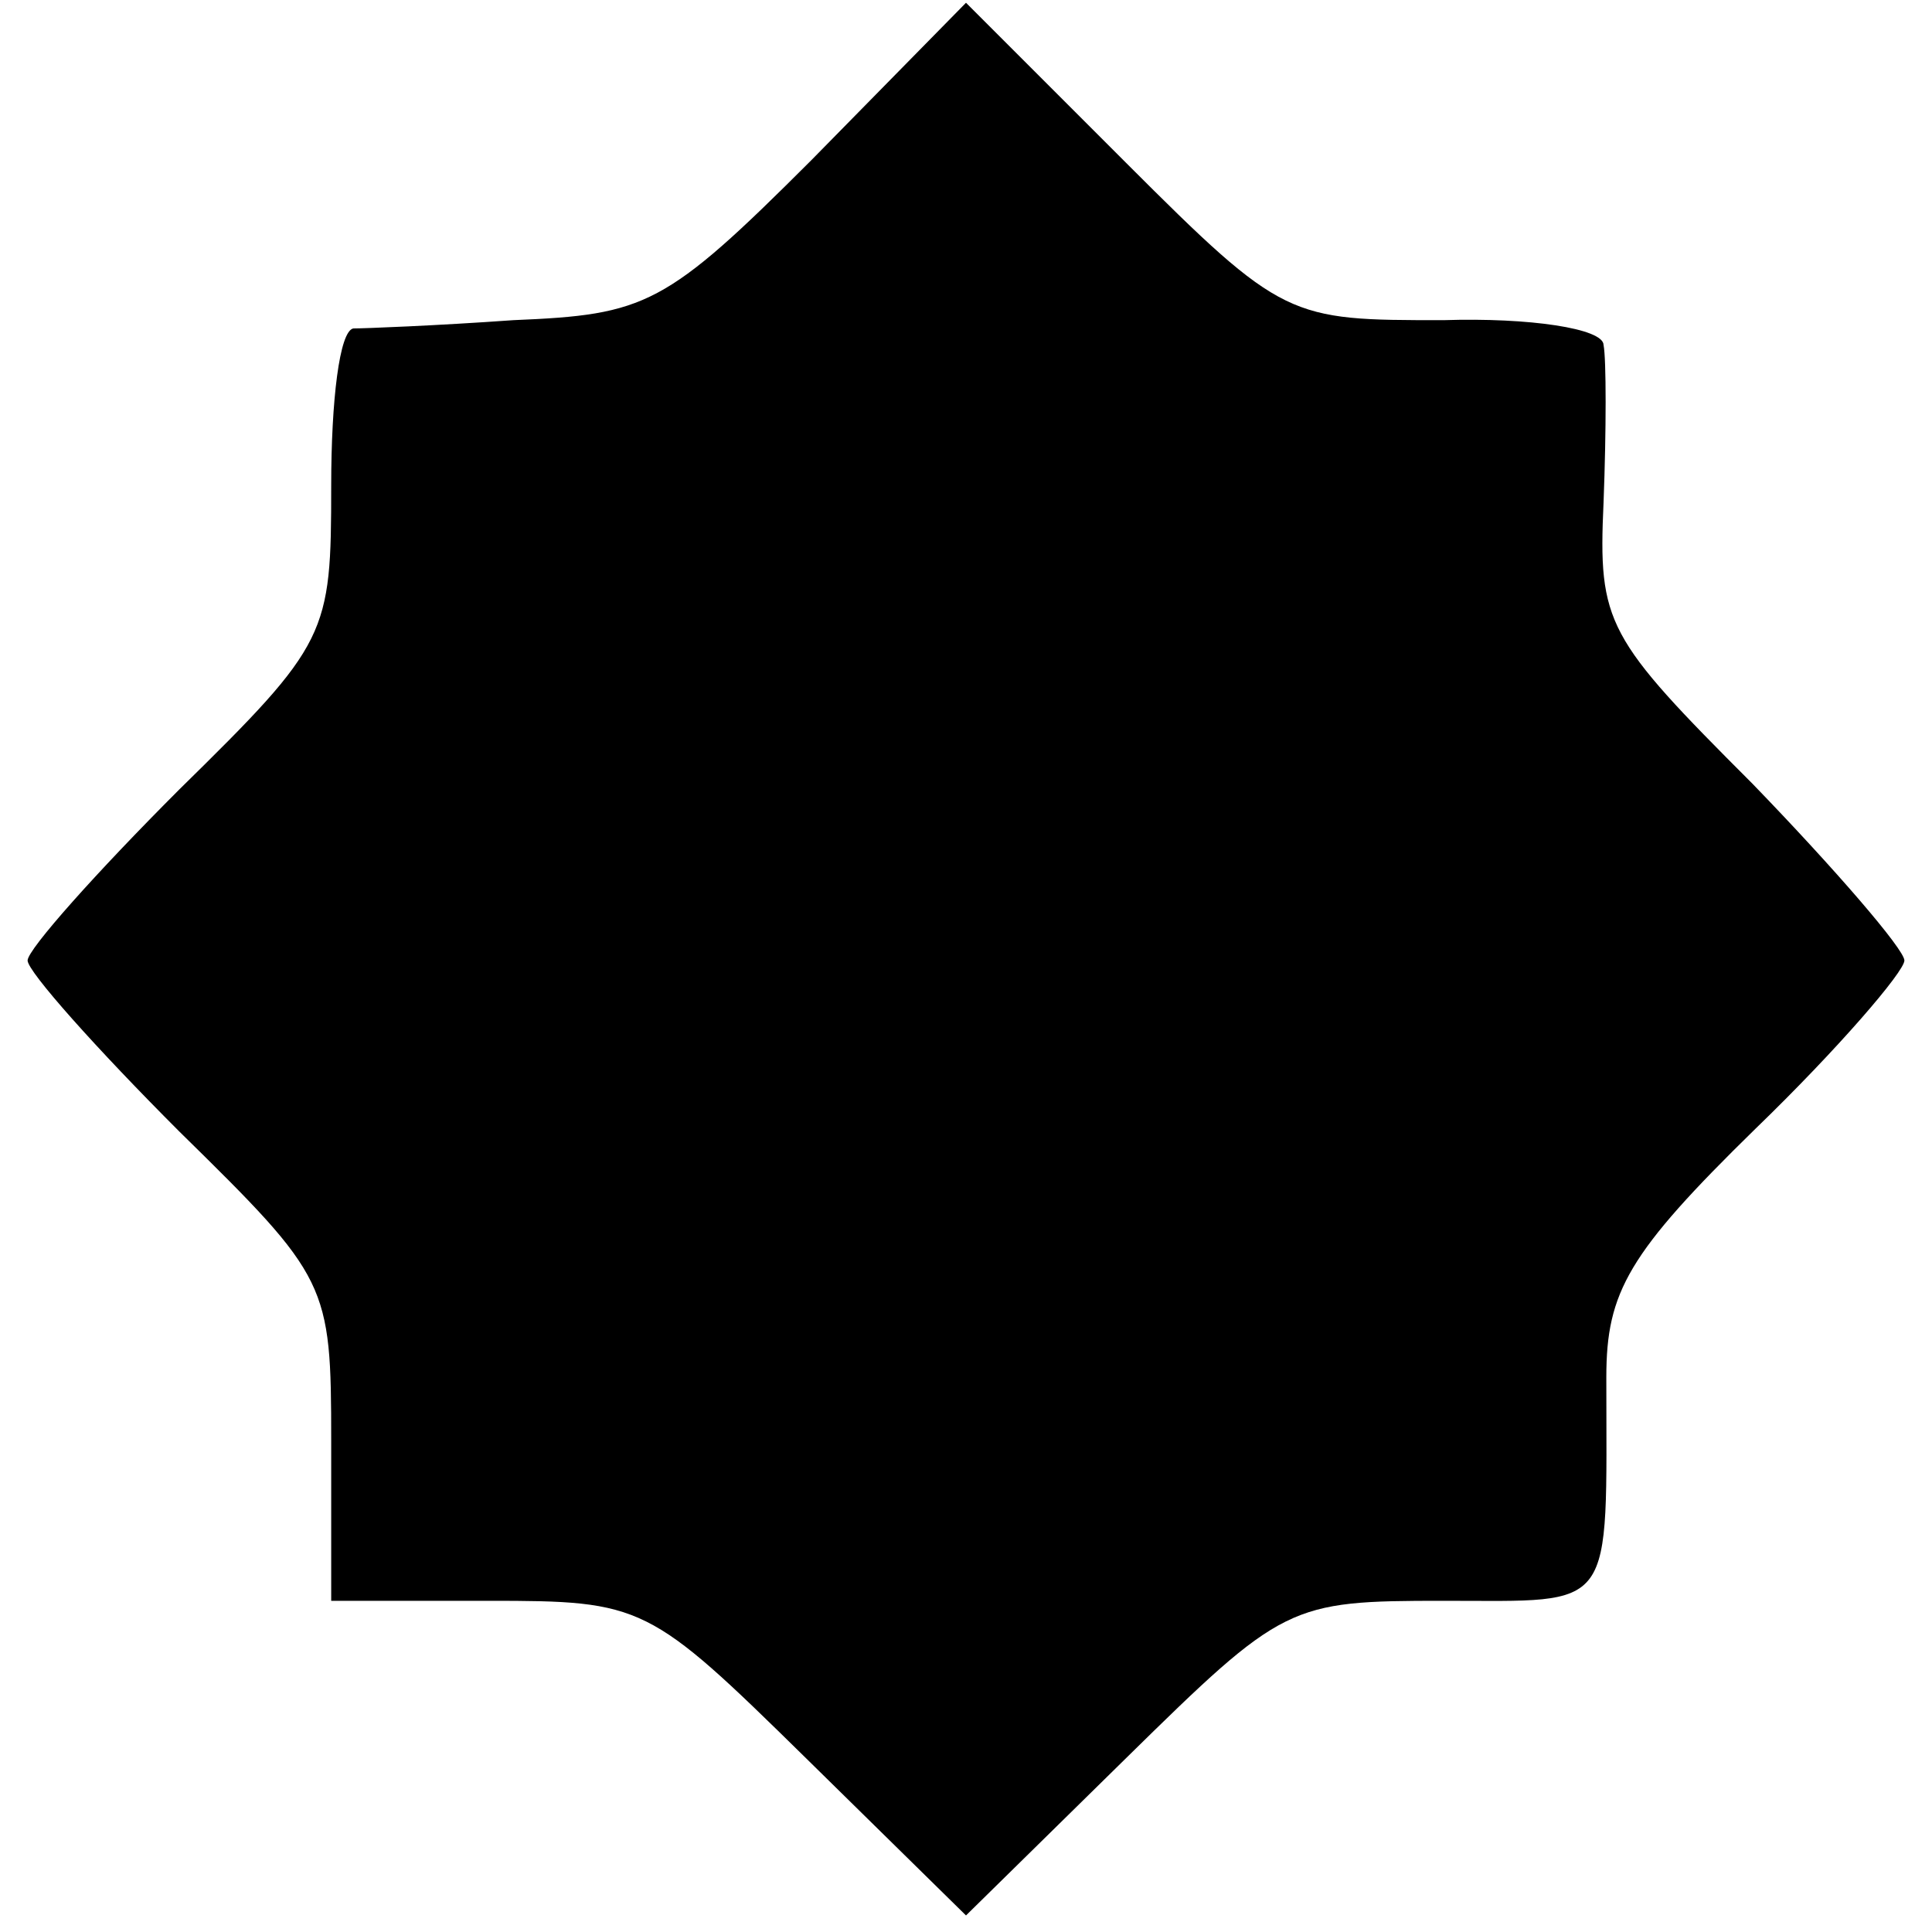 <?xml version="1.0" standalone="no"?>
<!DOCTYPE svg PUBLIC "-//W3C//DTD SVG 20010904//EN"
 "http://www.w3.org/TR/2001/REC-SVG-20010904/DTD/svg10.dtd">
<svg version="1.0" xmlns="http://www.w3.org/2000/svg"
 width="70pt" height="70pt" viewBox="0 0 70 70"
 preserveAspectRatio="xMidYMid meet">
<g transform="translate(0,70) scale(0.1,-0.1)"
fill="#000000" stroke="none">
<path d="M294 642 c-53 -53 -60 -56 -108 -58 -28 -2 -54 -3 -58 -3 -5 -1 -8
-26 -8 -57 0 -54 -1 -57 -55 -110 -30 -30 -55 -58 -55 -62 0 -4 25 -32 55 -62
54 -53 55 -55 55 -112 l0 -58 57 0 c56 0 58 -1 115 -57 l58 -57 58 57 c57 56
59 57 115 57 63 0 59 -5 59 81 0 31 8 45 54 90 30 29 54 57 54 61 0 4 -25 33
-55 64 -53 53 -56 58 -54 102 1 26 1 52 0 57 0 6 -27 10 -58 9 -56 0 -58 0
-115 57 l-58 58 -56 -57z"/>
</g>
</svg>
